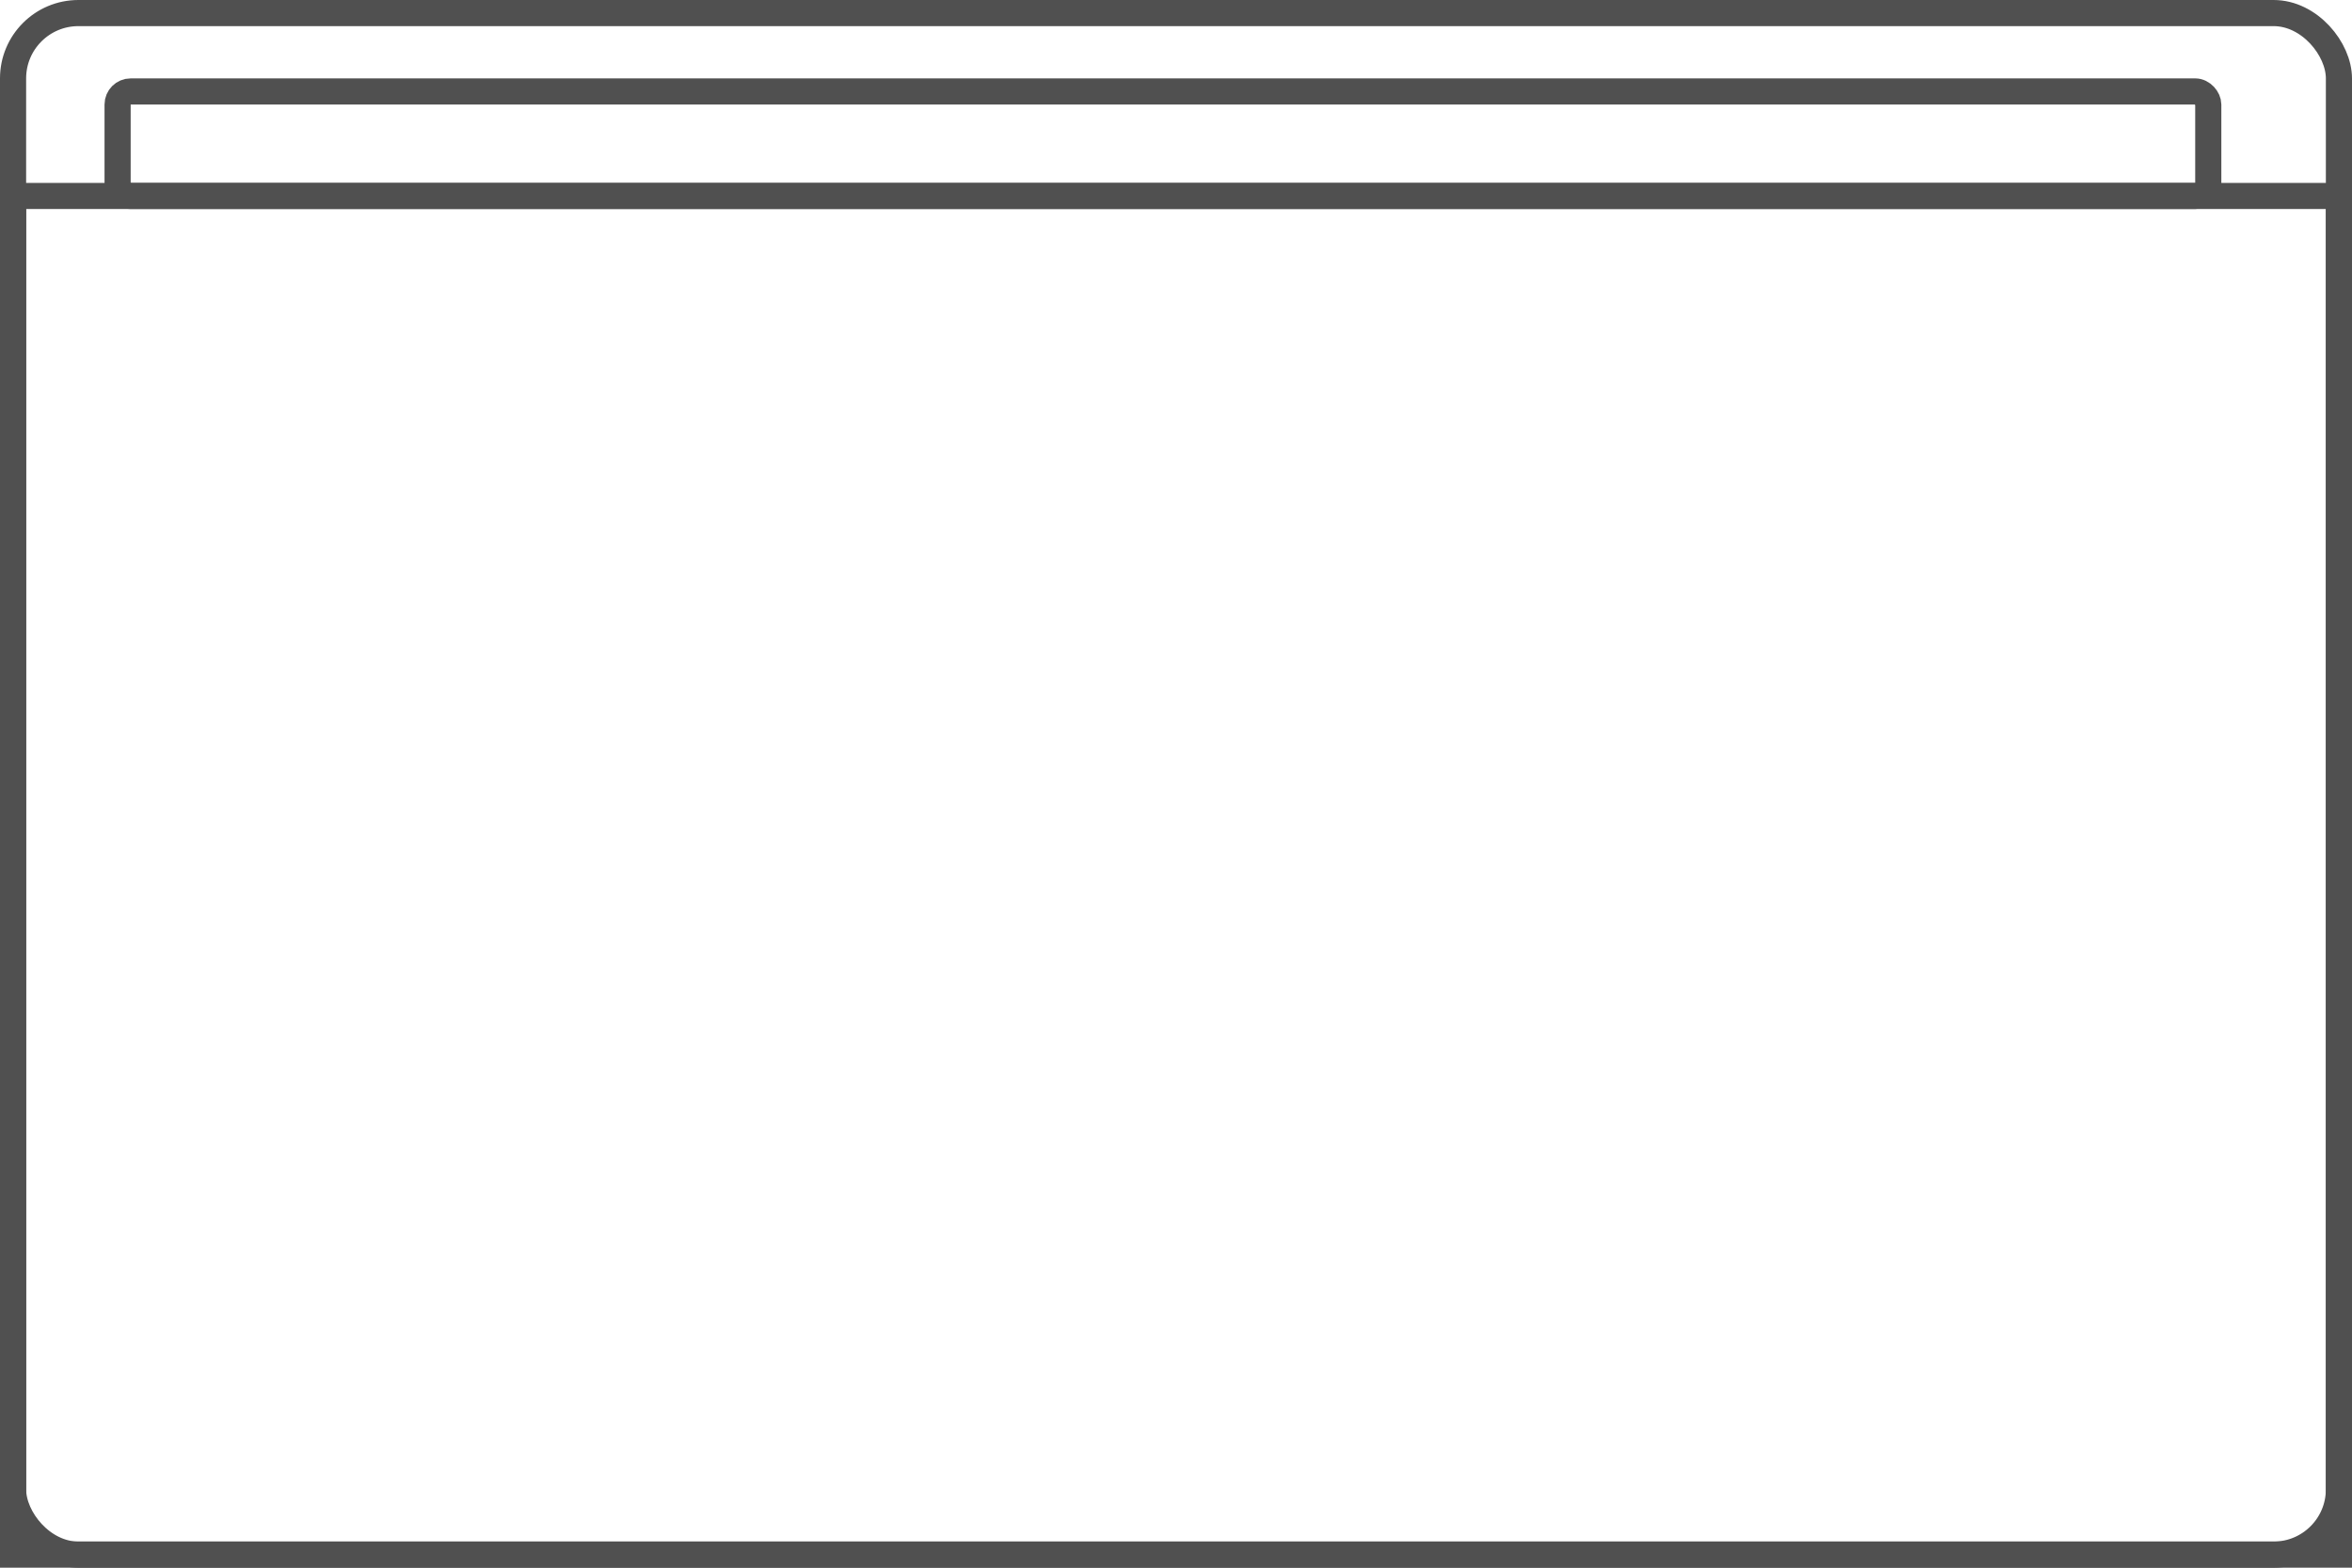 <svg width="90" height="60" viewBox="0 0 90 60" fill="none" xmlns="http://www.w3.org/2000/svg">
    <rect x="0.5" y="0.5" width="89" height="59" rx="2.5" stroke="#505050"/>
    <rect x="4.5" y="3.5" width="80" height="4" rx="0.5" stroke="#505050"/>
    <rect x="0.5" y="7.5" width="89" height="52" stroke="#505050"/>
</svg>